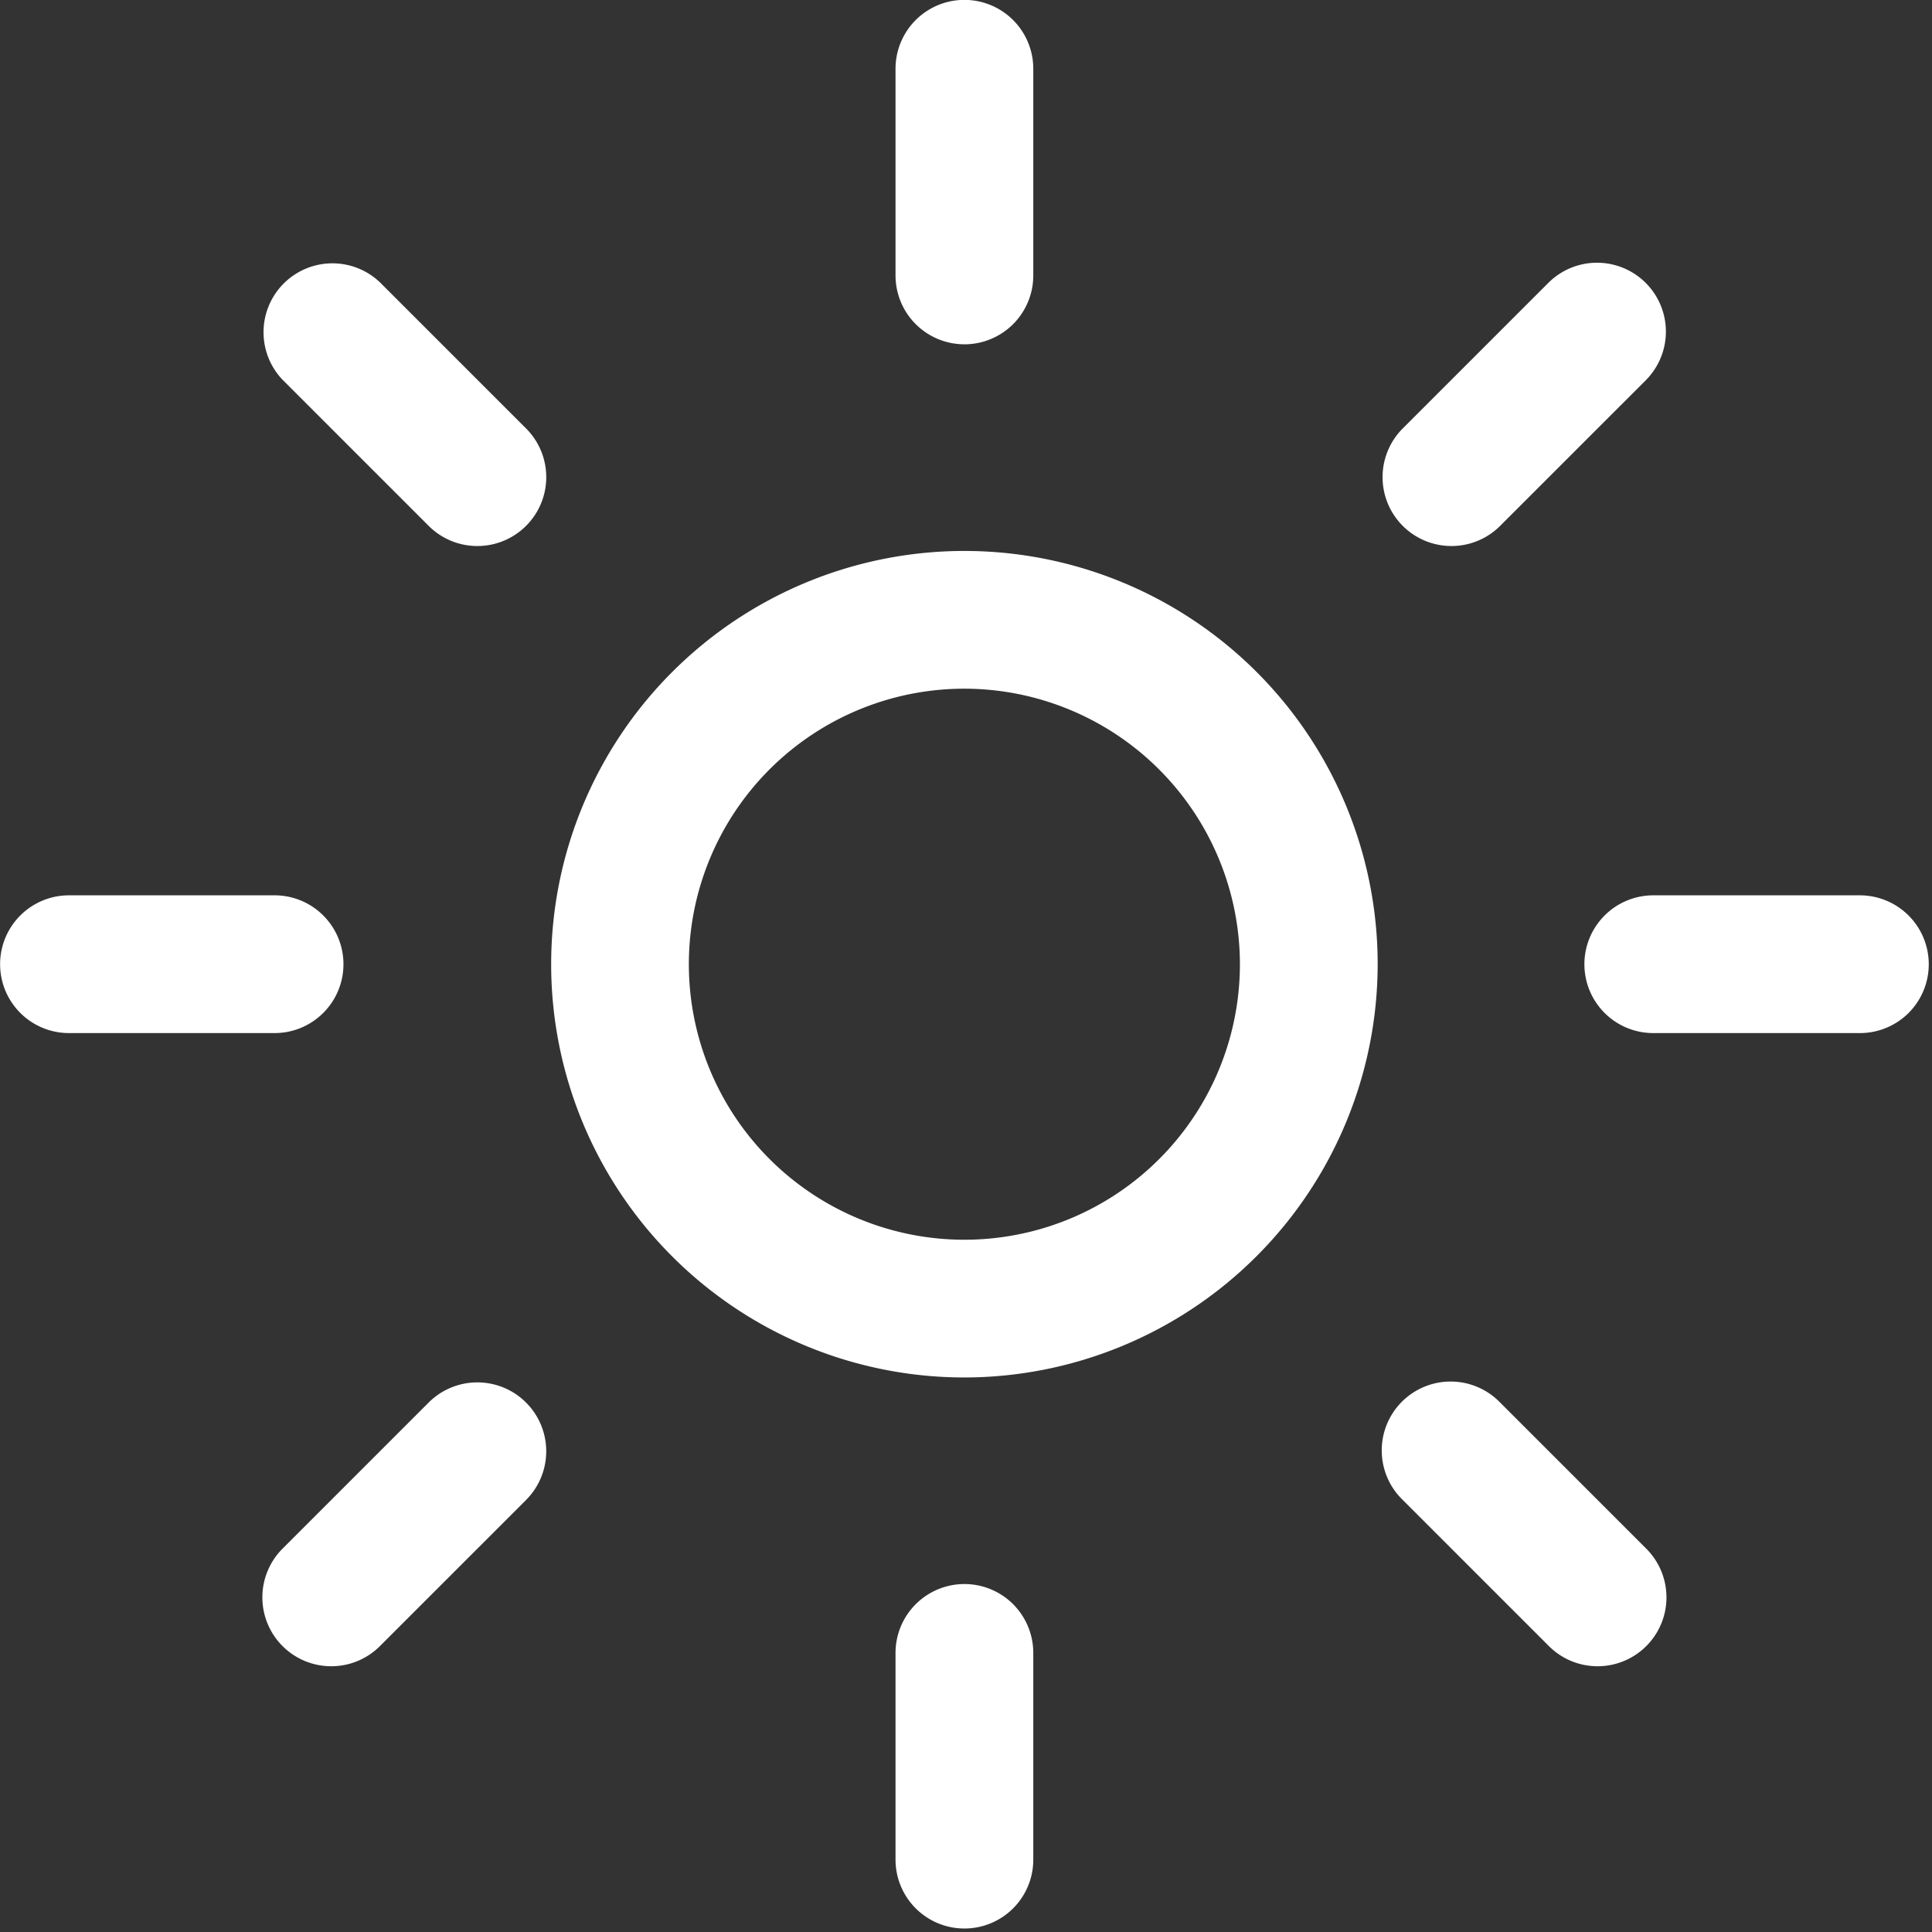 <svg width="121" height="121" fill="none" xmlns="http://www.w3.org/2000/svg"><rect width="100%" height="100%" fill="#333333" stroke="none"/><path d="M60.4 21.563a4.314 4.314 0 0 1-4.314-4.314V4.307a4.314 4.314 0 0 1 8.628 0V17.25a4.314 4.314 0 0 1-4.314 4.314ZM60.4 120.781a4.31 4.31 0 0 1-3.985-2.663 4.311 4.311 0 0 1-.329-1.651v-12.941a4.316 4.316 0 0 1 7.367-3.055 4.324 4.324 0 0 1 1.261 3.055v12.941a4.311 4.311 0 0 1-4.314 4.314ZM90.904 34.197a4.313 4.313 0 0 1-3.05-7.364l9.151-9.15a4.314 4.314 0 0 1 6.101 6.1l-9.151 9.15a4.303 4.303 0 0 1-3.05 1.264ZM20.745 104.356a4.314 4.314 0 0 1-3.05-7.364l9.15-9.15a4.314 4.314 0 0 1 6.102 6.1l-9.151 9.151a4.305 4.305 0 0 1-3.05 1.263ZM116.48 64.701h-12.941a4.312 4.312 0 0 1-3.046-7.361 4.313 4.313 0 0 1 3.046-1.266h12.941a4.316 4.316 0 0 1 3.055 7.366 4.314 4.314 0 0 1-3.055 1.261ZM17.262 64.701H4.32a4.313 4.313 0 1 1 0-8.627h12.942a4.314 4.314 0 0 1 0 8.627ZM100.055 104.356a4.31 4.31 0 0 1-3.05-1.264l-9.151-9.15a4.314 4.314 0 1 1 6.1-6.1l9.151 9.15a4.313 4.313 0 0 1-3.05 7.364ZM29.896 34.197a4.3 4.3 0 0 1-3.05-1.264l-9.151-9.15a4.315 4.315 0 0 1 6.1-6.101l9.151 9.15a4.313 4.313 0 0 1-3.05 7.365ZM60.4 86.27a25.882 25.882 0 1 1 25.883-25.883A25.913 25.913 0 0 1 60.4 86.27Zm0-43.138a17.256 17.256 0 1 0 17.255 17.255A17.275 17.275 0 0 0 60.4 43.132Z" fill="#fff"/></svg>